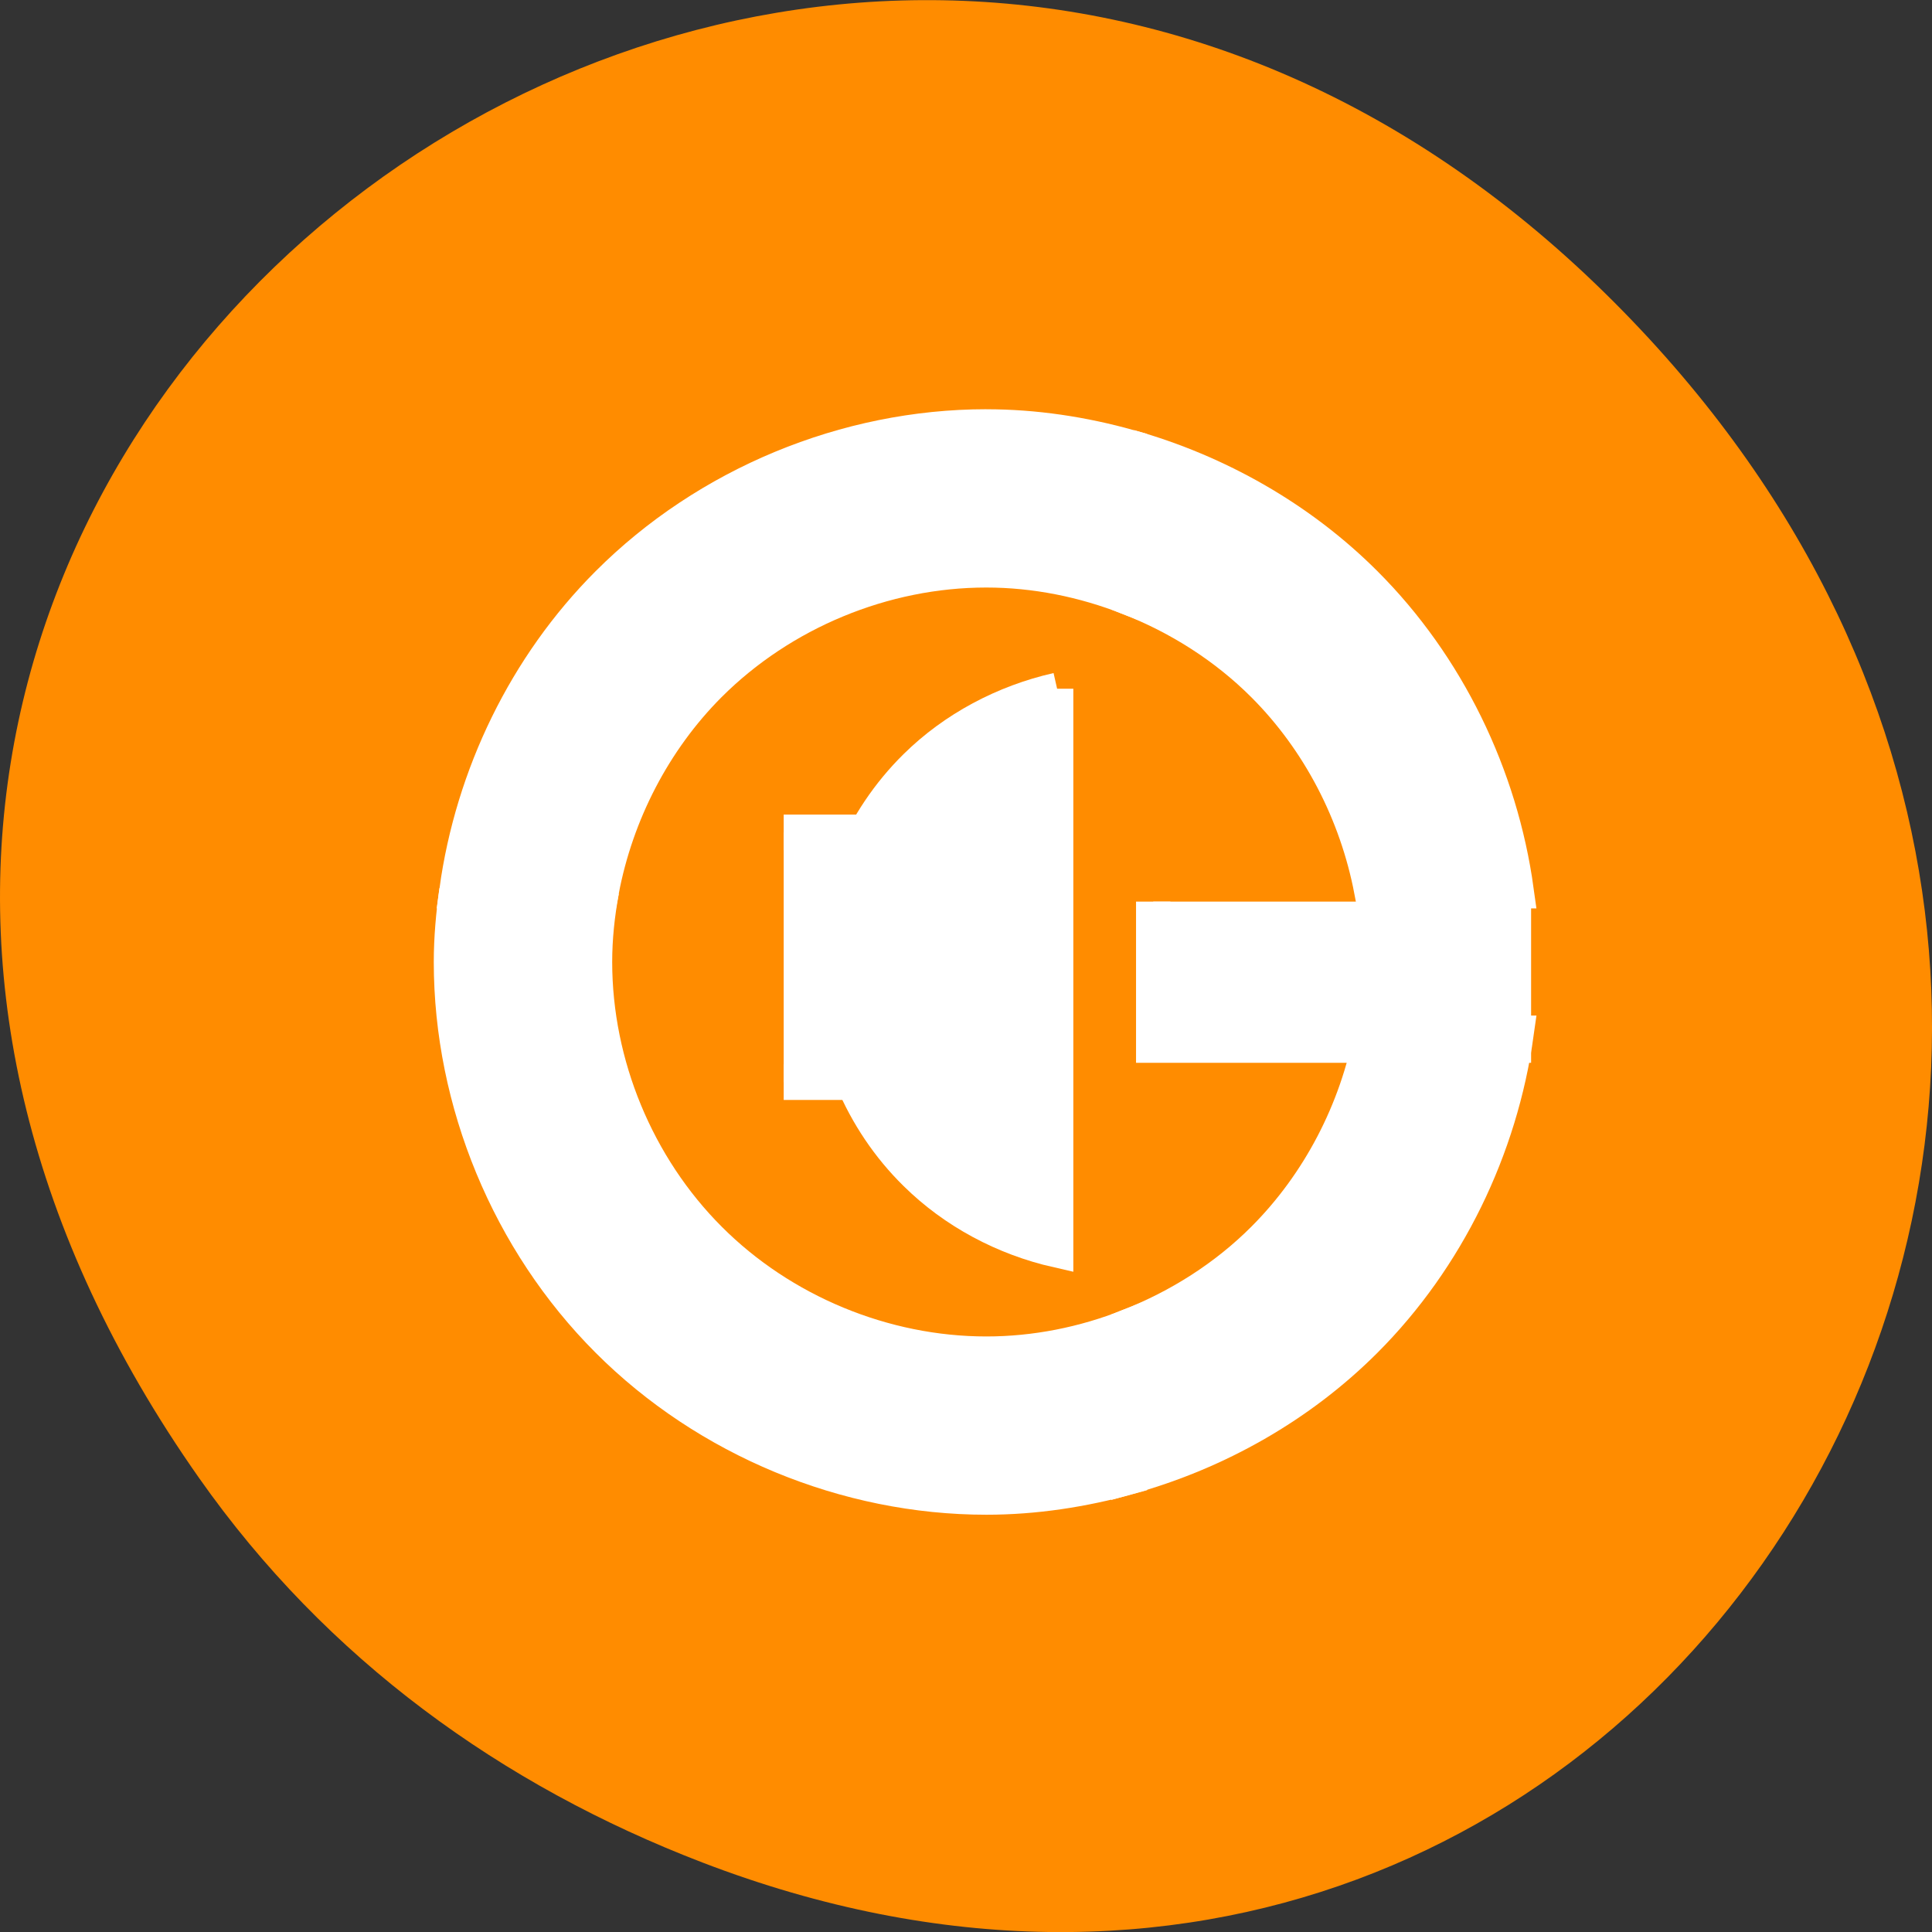 <svg xmlns="http://www.w3.org/2000/svg" viewBox="0 0 48 48"><rect x="0" y="0" width="48" height="48" fill="#333333" stroke="none"/><path d="m 4.945 36.719 c -17.258 -24.547 14.613 -49.422 34.949 -29.418 c 19.156 18.844 1.395 48.125 -22.441 38.973 c -4.977 -1.91 -9.34 -5.047 -12.508 -9.555" style="fill:#ff8c00"/><g style="fill:#fff;stroke:#fff;fill-rule:evenodd"><g transform="matrix(0.886 0 0 0.886 3.247 2.636)"><path d="m 34.806 26.002 c -0.41 2.165 -1.468 4.215 -3.029 5.776 c -1.071 1.071 -2.372 1.896 -3.779 2.447 v 4.202 c 2.478 -0.692 4.784 -1.997 6.605 -3.818 c 2.306 -2.306 3.792 -5.384 4.242 -8.607 h -4.043"/><path d="m 9.153 21.998 c -0.093 0.666 -0.154 1.332 -0.154 2.002 c 0 3.929 1.618 7.831 4.392 10.604 c 2.773 2.778 6.676 4.396 10.604 4.396 c 1.354 0 2.703 -0.207 4.008 -0.569 v -4.206 c -1.27 0.503 -2.637 0.776 -4.008 0.776 c -2.879 0 -5.741 -1.186 -7.774 -3.223 c -2.037 -2.037 -3.219 -4.899 -3.219 -7.778 c 0 -0.67 0.071 -1.34 0.194 -2.002"/><path d="m 23.995 9 c -3.929 0 -7.831 1.618 -10.604 4.396 c -2.302 2.302 -3.792 5.379 -4.237 8.603 h 4.039 c 0.41 -2.165 1.464 -4.215 3.02 -5.776 c 2.037 -2.037 4.899 -3.223 7.778 -3.223 c 1.367 0 2.729 0.273 4.008 0.776 v -4.206 c -1.305 -0.366 -2.65 -0.569 -4.008 -0.569"/><path d="m 27.998 9.569 v 4.206 c 1.407 0.551 2.707 1.376 3.779 2.447 c 1.561 1.561 2.615 3.607 3.029 5.776 h 4.039 c -0.445 -3.223 -1.936 -6.305 -4.242 -8.607 c -1.817 -1.817 -4.127 -3.126 -6.601 -3.823"/><path d="m 25.979 16.341 c -1.499 0.34 -2.906 1.085 -3.99 2.156 c -1.526 1.504 -2.412 3.611 -2.412 5.732 c 0 2.121 0.886 4.229 2.412 5.728 c 1.089 1.076 2.491 1.821 3.99 2.161 v -15.781" style="stroke-width:0.908"/></g><g transform="matrix(0.886 0 0 0.886 3.247 -887.141)"><path d="m 18.311 1024.63 h 3.999 v 7.002 h -3.999"/><path d="m 38.788 1026.57 v 4.039 h -10.115 v -4.039" style="stroke-width:0.963"/></g></g></svg>